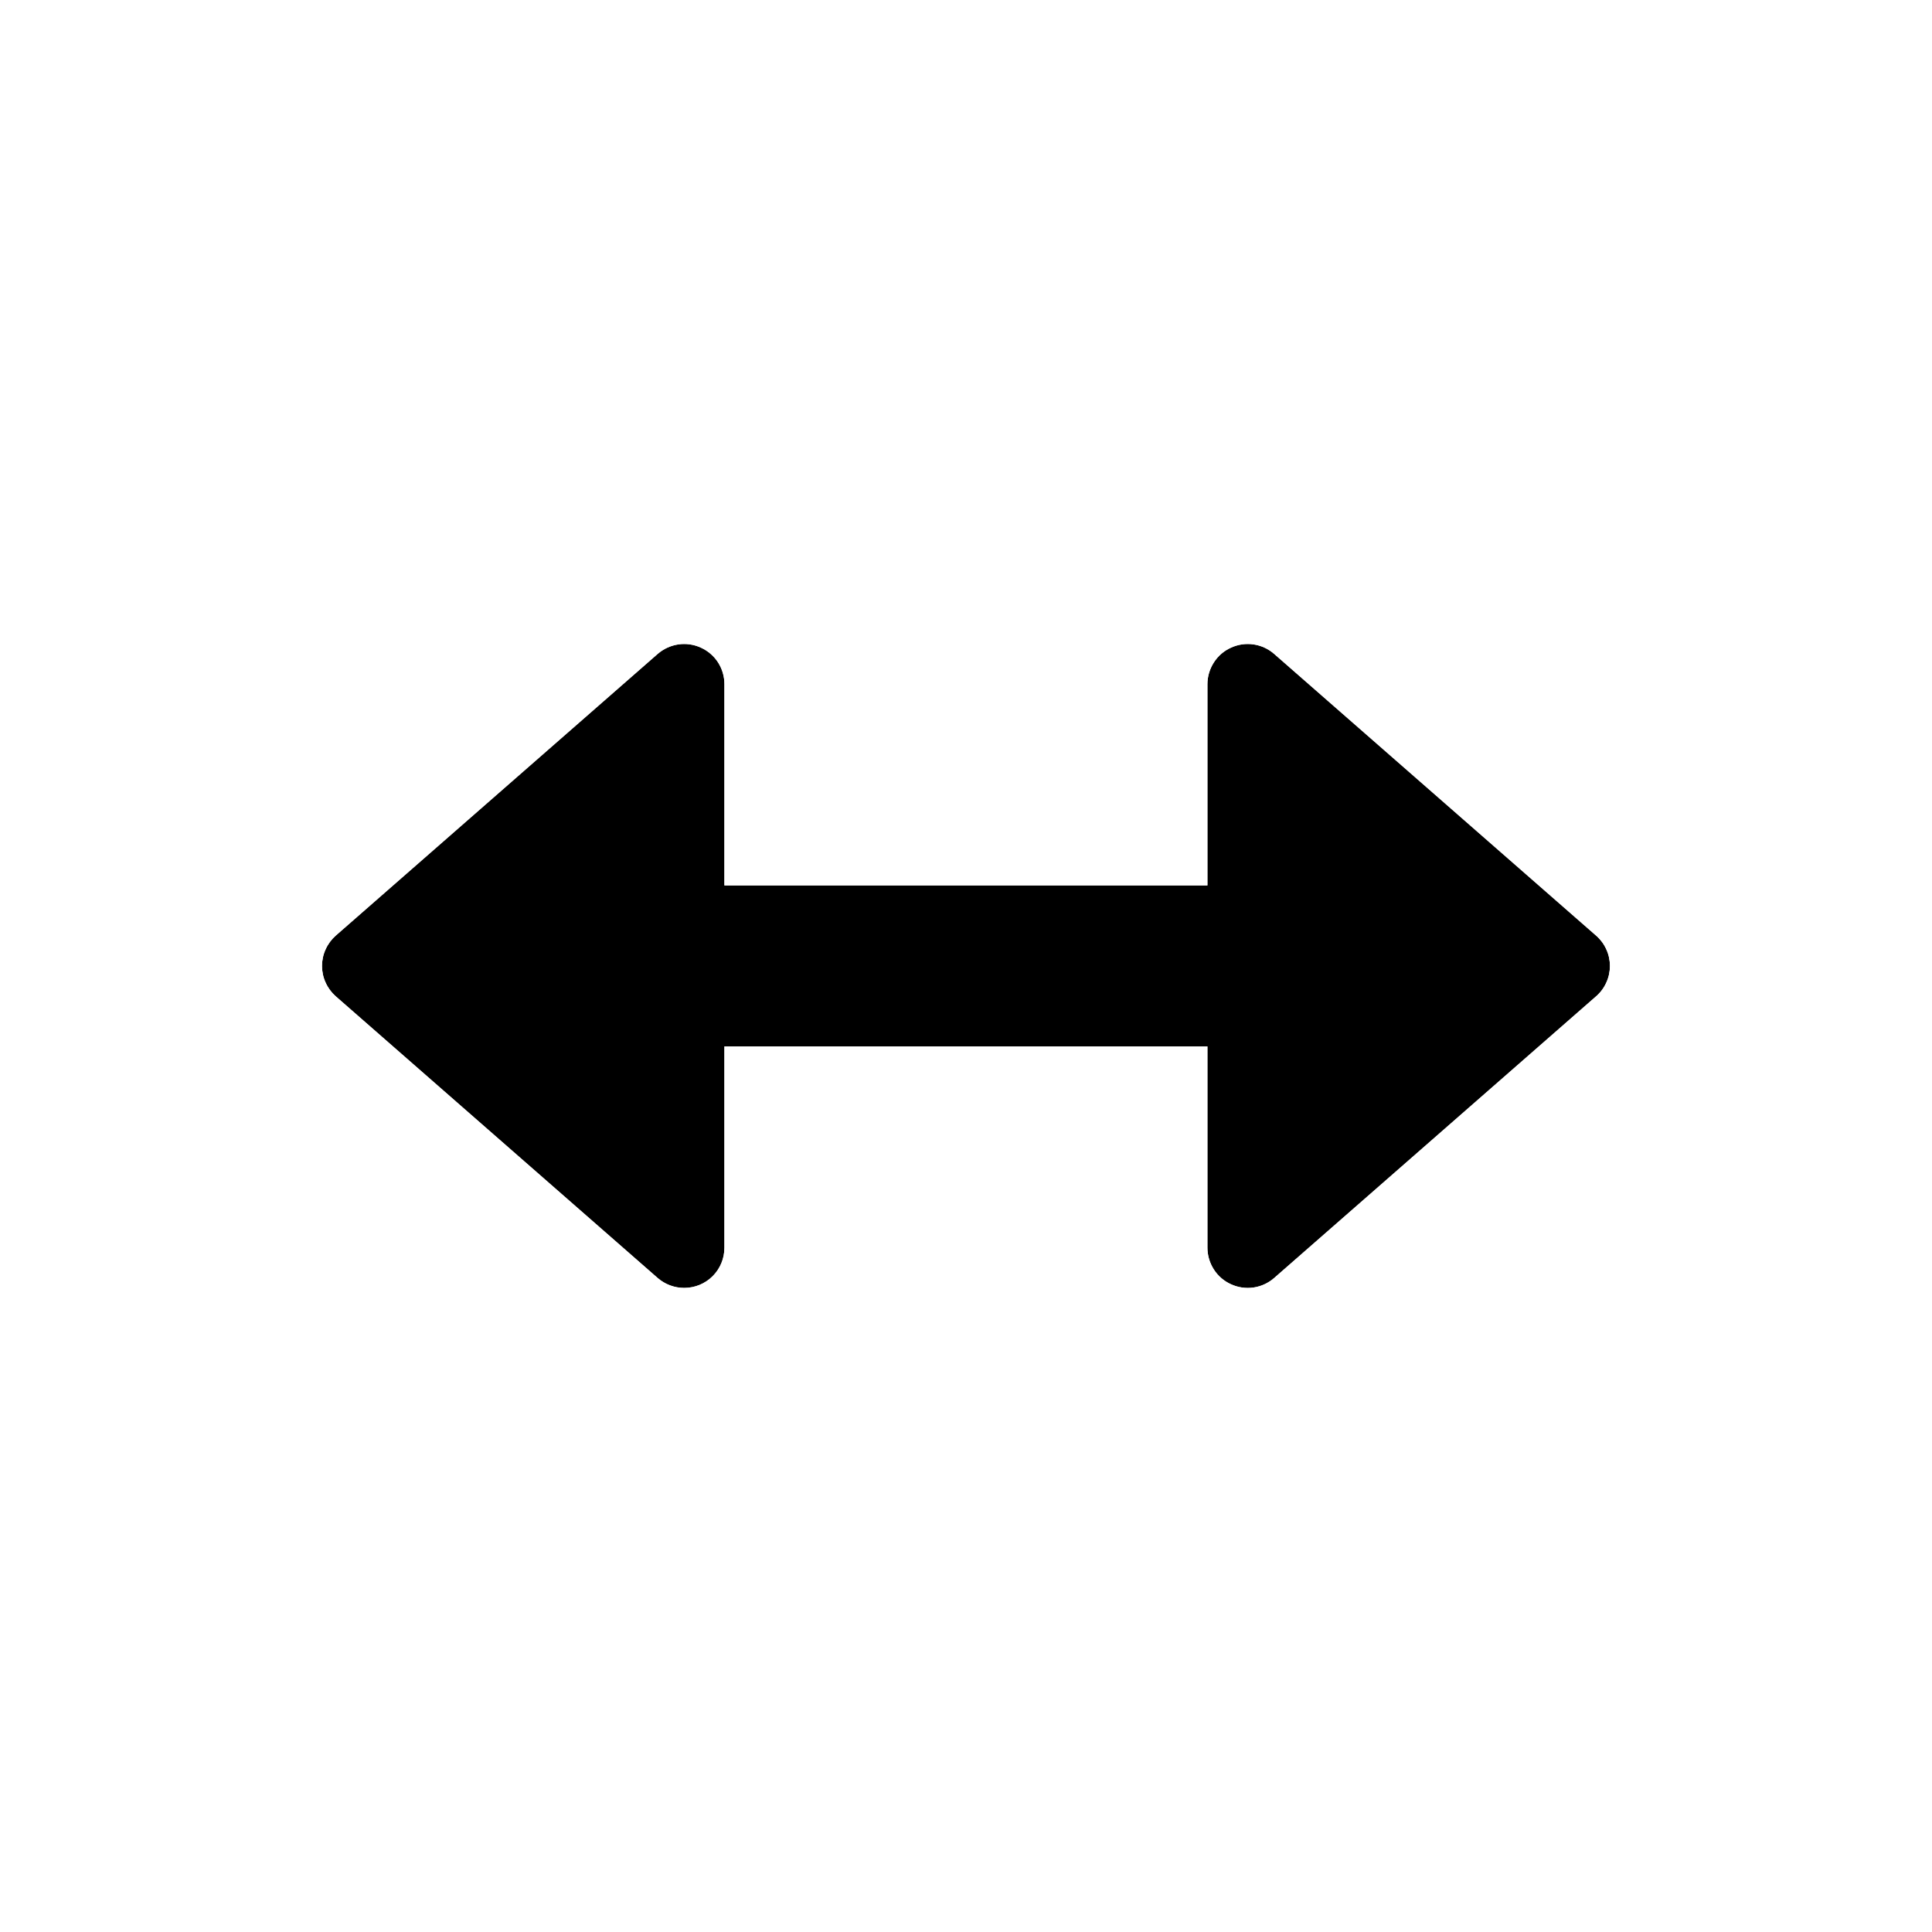 <svg width="24" height="24" viewBox="0 0 24 24" fill="none" xmlns="http://www.w3.org/2000/svg">
<g filter="url(#filter0_dd_985_3266)">
<path d="M14.999 12.999V15.499C14.999 15.595 15.027 15.689 15.079 15.77C15.131 15.851 15.205 15.915 15.293 15.954C15.38 15.994 15.477 16.008 15.572 15.994C15.667 15.98 15.756 15.939 15.828 15.876L19.828 12.376C19.882 12.329 19.925 12.271 19.954 12.206C19.984 12.141 19.999 12.071 19.999 11.999C19.999 11.928 19.984 11.858 19.954 11.793C19.925 11.728 19.882 11.67 19.828 11.623L15.828 8.123C15.756 8.06 15.667 8.019 15.572 8.005C15.477 7.991 15.38 8.005 15.293 8.045C15.205 8.084 15.131 8.148 15.079 8.229C15.027 8.31 14.999 8.404 14.999 8.499V10.999H8.999V8.499C8.999 8.404 8.972 8.31 8.92 8.229C8.868 8.148 8.793 8.084 8.706 8.045C8.619 8.005 8.522 7.991 8.427 8.005C8.332 8.019 8.243 8.06 8.17 8.123L4.17 11.623C4.117 11.67 4.074 11.728 4.045 11.793C4.015 11.858 4 11.928 4 11.999C4 12.071 4.015 12.141 4.045 12.206C4.074 12.271 4.117 12.329 4.17 12.376L8.17 15.876C8.261 15.955 8.378 15.999 8.499 15.999C8.632 15.999 8.759 15.947 8.853 15.853C8.947 15.759 8.999 15.632 8.999 15.499V12.999L14.999 12.999Z" fill="black"/>
<path fill-rule="evenodd" clip-rule="evenodd" d="M15.828 15.876C15.756 15.939 15.667 15.98 15.572 15.994C15.477 16.008 15.38 15.994 15.293 15.954C15.205 15.915 15.131 15.851 15.079 15.77C15.027 15.689 14.999 15.595 14.999 15.499V12.999H8.999V15.499C8.999 15.632 8.947 15.759 8.853 15.853C8.759 15.947 8.632 15.999 8.499 15.999C8.378 15.999 8.261 15.955 8.17 15.876L4.17 12.376C4.117 12.329 4.074 12.271 4.045 12.206C4.015 12.141 4 12.071 4 11.999C4 11.928 4.015 11.858 4.045 11.793C4.074 11.728 4.117 11.67 4.17 11.623L8.17 8.123C8.243 8.06 8.332 8.019 8.427 8.005C8.522 7.991 8.619 8.005 8.706 8.045C8.793 8.084 8.868 8.148 8.92 8.229C8.972 8.31 8.999 8.404 8.999 8.499V10.999H14.999V8.499C14.999 8.404 15.027 8.31 15.079 8.229C15.131 8.148 15.205 8.084 15.293 8.045C15.38 8.005 15.477 7.991 15.572 8.005C15.667 8.019 15.756 8.06 15.828 8.123L19.828 11.623C19.882 11.67 19.925 11.728 19.954 11.793C19.984 11.858 19.999 11.928 19.999 11.999C19.999 12.071 19.984 12.141 19.954 12.206C19.925 12.271 19.882 12.329 19.828 12.376L15.828 15.876ZM12.999 8.999V8.497C13 8.018 13.139 7.548 13.399 7.145C13.659 6.741 14.03 6.421 14.467 6.223C14.904 6.025 15.389 5.957 15.864 6.027C16.338 6.097 16.783 6.302 17.144 6.617L17.145 6.618L21.147 10.12C21.414 10.354 21.629 10.643 21.776 10.967C21.923 11.292 21.999 11.643 21.999 11.999C21.999 12.355 21.923 12.707 21.776 13.031C21.629 13.356 21.414 13.645 21.147 13.88L17.144 17.381C16.783 17.697 16.338 17.902 15.864 17.972C15.389 18.042 14.904 17.974 14.467 17.776C14.03 17.578 13.659 17.258 13.399 16.854C13.139 16.451 13 15.982 12.999 15.502L12.999 14.999H10.999V15.499C10.999 16.163 10.736 16.798 10.267 17.267C9.798 17.736 9.162 18 8.499 18H8.497C7.892 17.999 7.308 17.779 6.853 17.381C6.853 17.381 6.854 17.381 6.853 17.381C6.853 17.381 6.852 17.38 6.852 17.38L2.852 13.88C2.584 13.645 2.37 13.356 2.223 13.031C2.076 12.707 2 12.355 2 11.999C2 11.643 2.076 11.292 2.223 10.967C2.37 10.643 2.584 10.354 2.852 10.12L6.854 6.617C7.216 6.302 7.66 6.097 8.135 6.027C8.61 5.957 9.095 6.025 9.532 6.223C9.969 6.421 10.34 6.741 10.6 7.145C10.86 7.548 10.999 8.018 10.999 8.497L10.999 8.999H12.999Z" fill="white"/>
</g>
<defs>
<filter id="filter0_dd_985_3266" x="0" y="4" width="23.999" height="15.999" filterUnits="userSpaceOnUse" color-interpolation-filters="sRGB">
<feFlood flood-opacity="0" result="BackgroundImageFix"/>
<feColorMatrix in="SourceAlpha" type="matrix" values="0 0 0 0 0 0 0 0 0 0 0 0 0 0 0 0 0 0 127 0" result="hardAlpha"/>
<feOffset dx="2" dy="2"/>
<feComposite in2="hardAlpha" operator="out"/>
<feColorMatrix type="matrix" values="0 0 0 0 1 0 0 0 0 0 0 0 0 0 0.4 0 0 0 0.4 0"/>
<feBlend mode="normal" in2="BackgroundImageFix" result="effect1_dropShadow_985_3266"/>
<feColorMatrix in="SourceAlpha" type="matrix" values="0 0 0 0 0 0 0 0 0 0 0 0 0 0 0 0 0 0 127 0" result="hardAlpha"/>
<feOffset dx="-2" dy="-2"/>
<feComposite in2="hardAlpha" operator="out"/>
<feColorMatrix type="matrix" values="0 0 0 0 0 0 0 0 0 1 0 0 0 0 1 0 0 0 0.4 0"/>
<feBlend mode="normal" in2="effect1_dropShadow_985_3266" result="effect2_dropShadow_985_3266"/>
<feBlend mode="normal" in="SourceGraphic" in2="effect2_dropShadow_985_3266" result="shape"/>
</filter>
</defs>
</svg>
